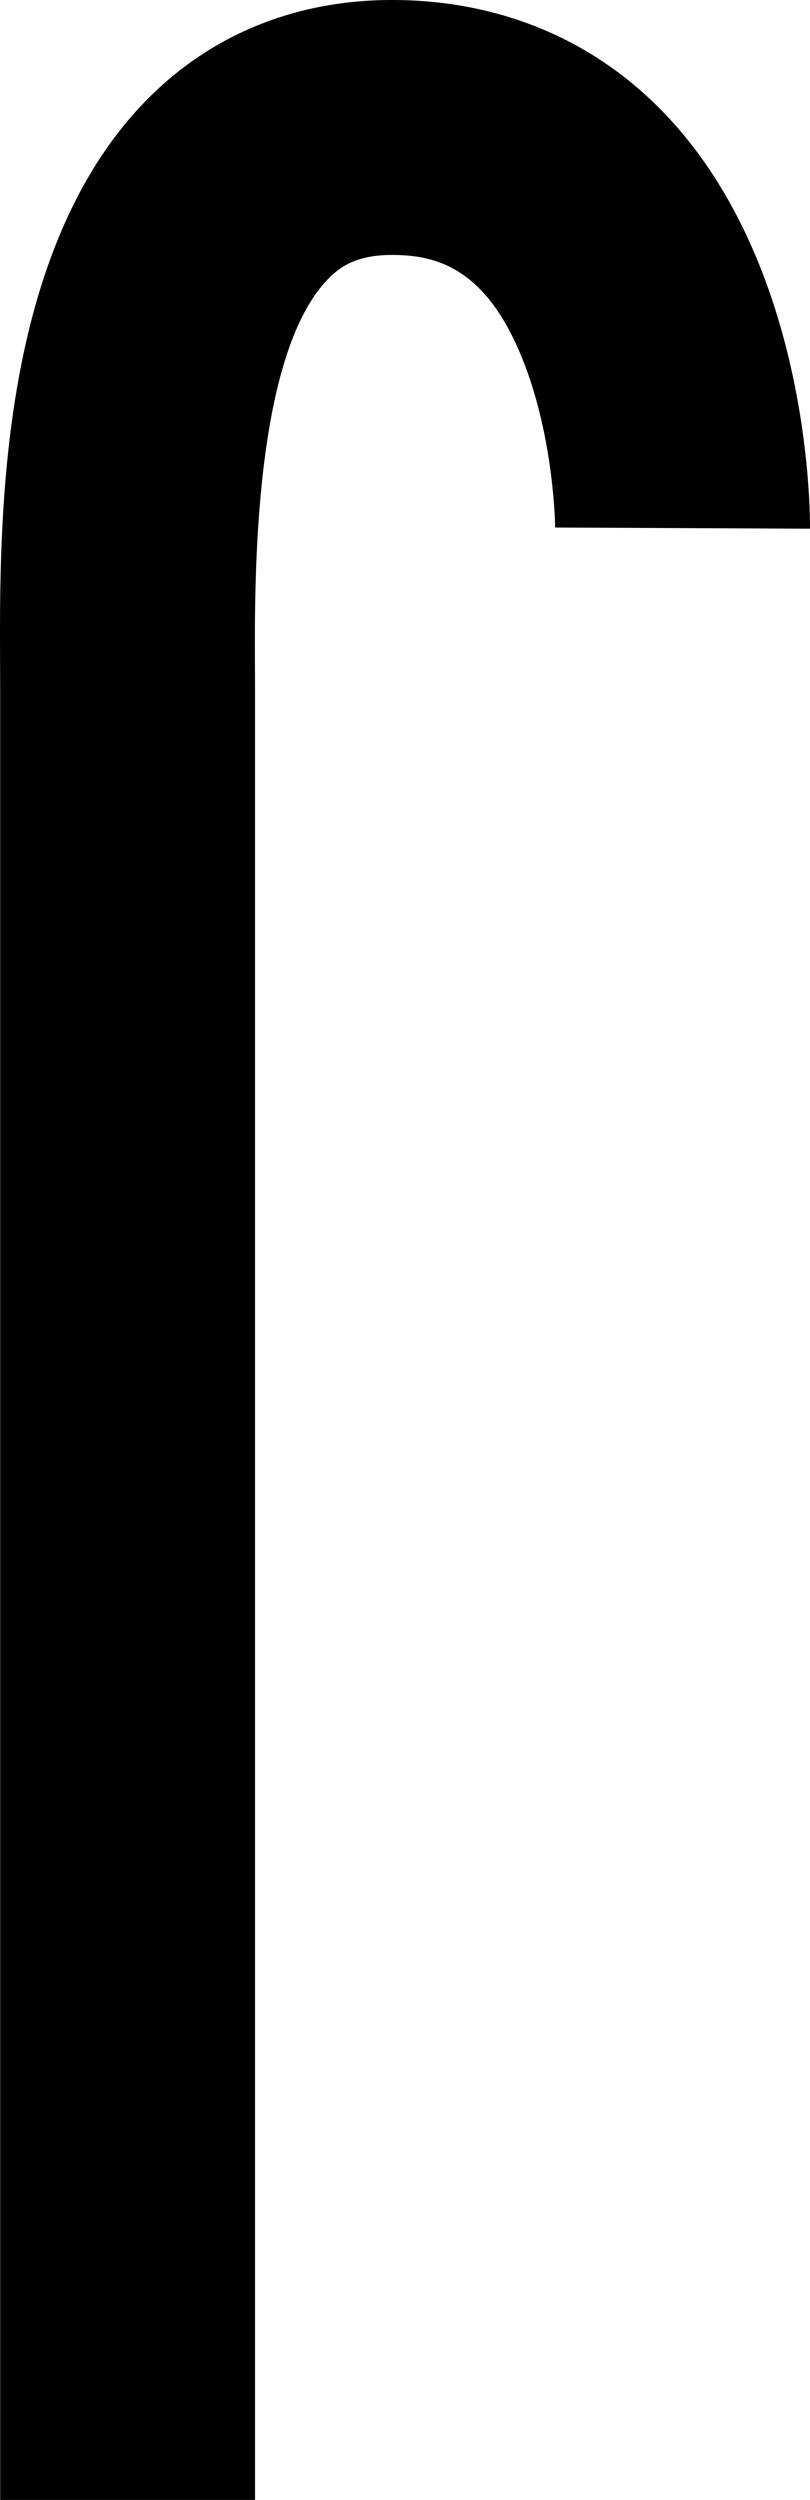 <?xml version="1.0" encoding="utf-8"?>
<!-- Generator: Adobe Illustrator 16.0.0, SVG Export Plug-In . SVG Version: 6.00 Build 0)  -->
<!DOCTYPE svg PUBLIC "-//W3C//DTD SVG 1.1//EN" "http://www.w3.org/Graphics/SVG/1.1/DTD/svg11.dtd">
<svg version="1.1" id="Capa_1" xmlns="http://www.w3.org/2000/svg" xmlns:xlink="http://www.w3.org/1999/xlink" x="0px" y="0px"
	 width="56.511px" height="174.366px" viewBox="0 0 56.511 174.366" enable-background="new 0 0 56.511 174.366"
	 xml:space="preserve">
<path d="M17.793,174.366H0.012V47.945c0-0.458-0.003-0.956-0.005-1.489C-0.04,36.294-0.127,17.378,10.348,6.854
	C14.812,2.37,20.688,0,27.341,0c7.295,0,13.749,2.609,18.663,7.547c10.295,10.341,10.515,27.416,10.507,29.329l-17.781-0.082
	c0-0.024-0.042-5.819-2.077-11.234c-2.577-6.854-6.153-7.778-9.312-7.778c-2.451,0-3.595,0.817-4.392,1.617
	c-5.262,5.286-5.189,21.043-5.162,26.976c0.002,0.562,0.006,1.088,0.006,1.571V174.366z"/>
</svg>
